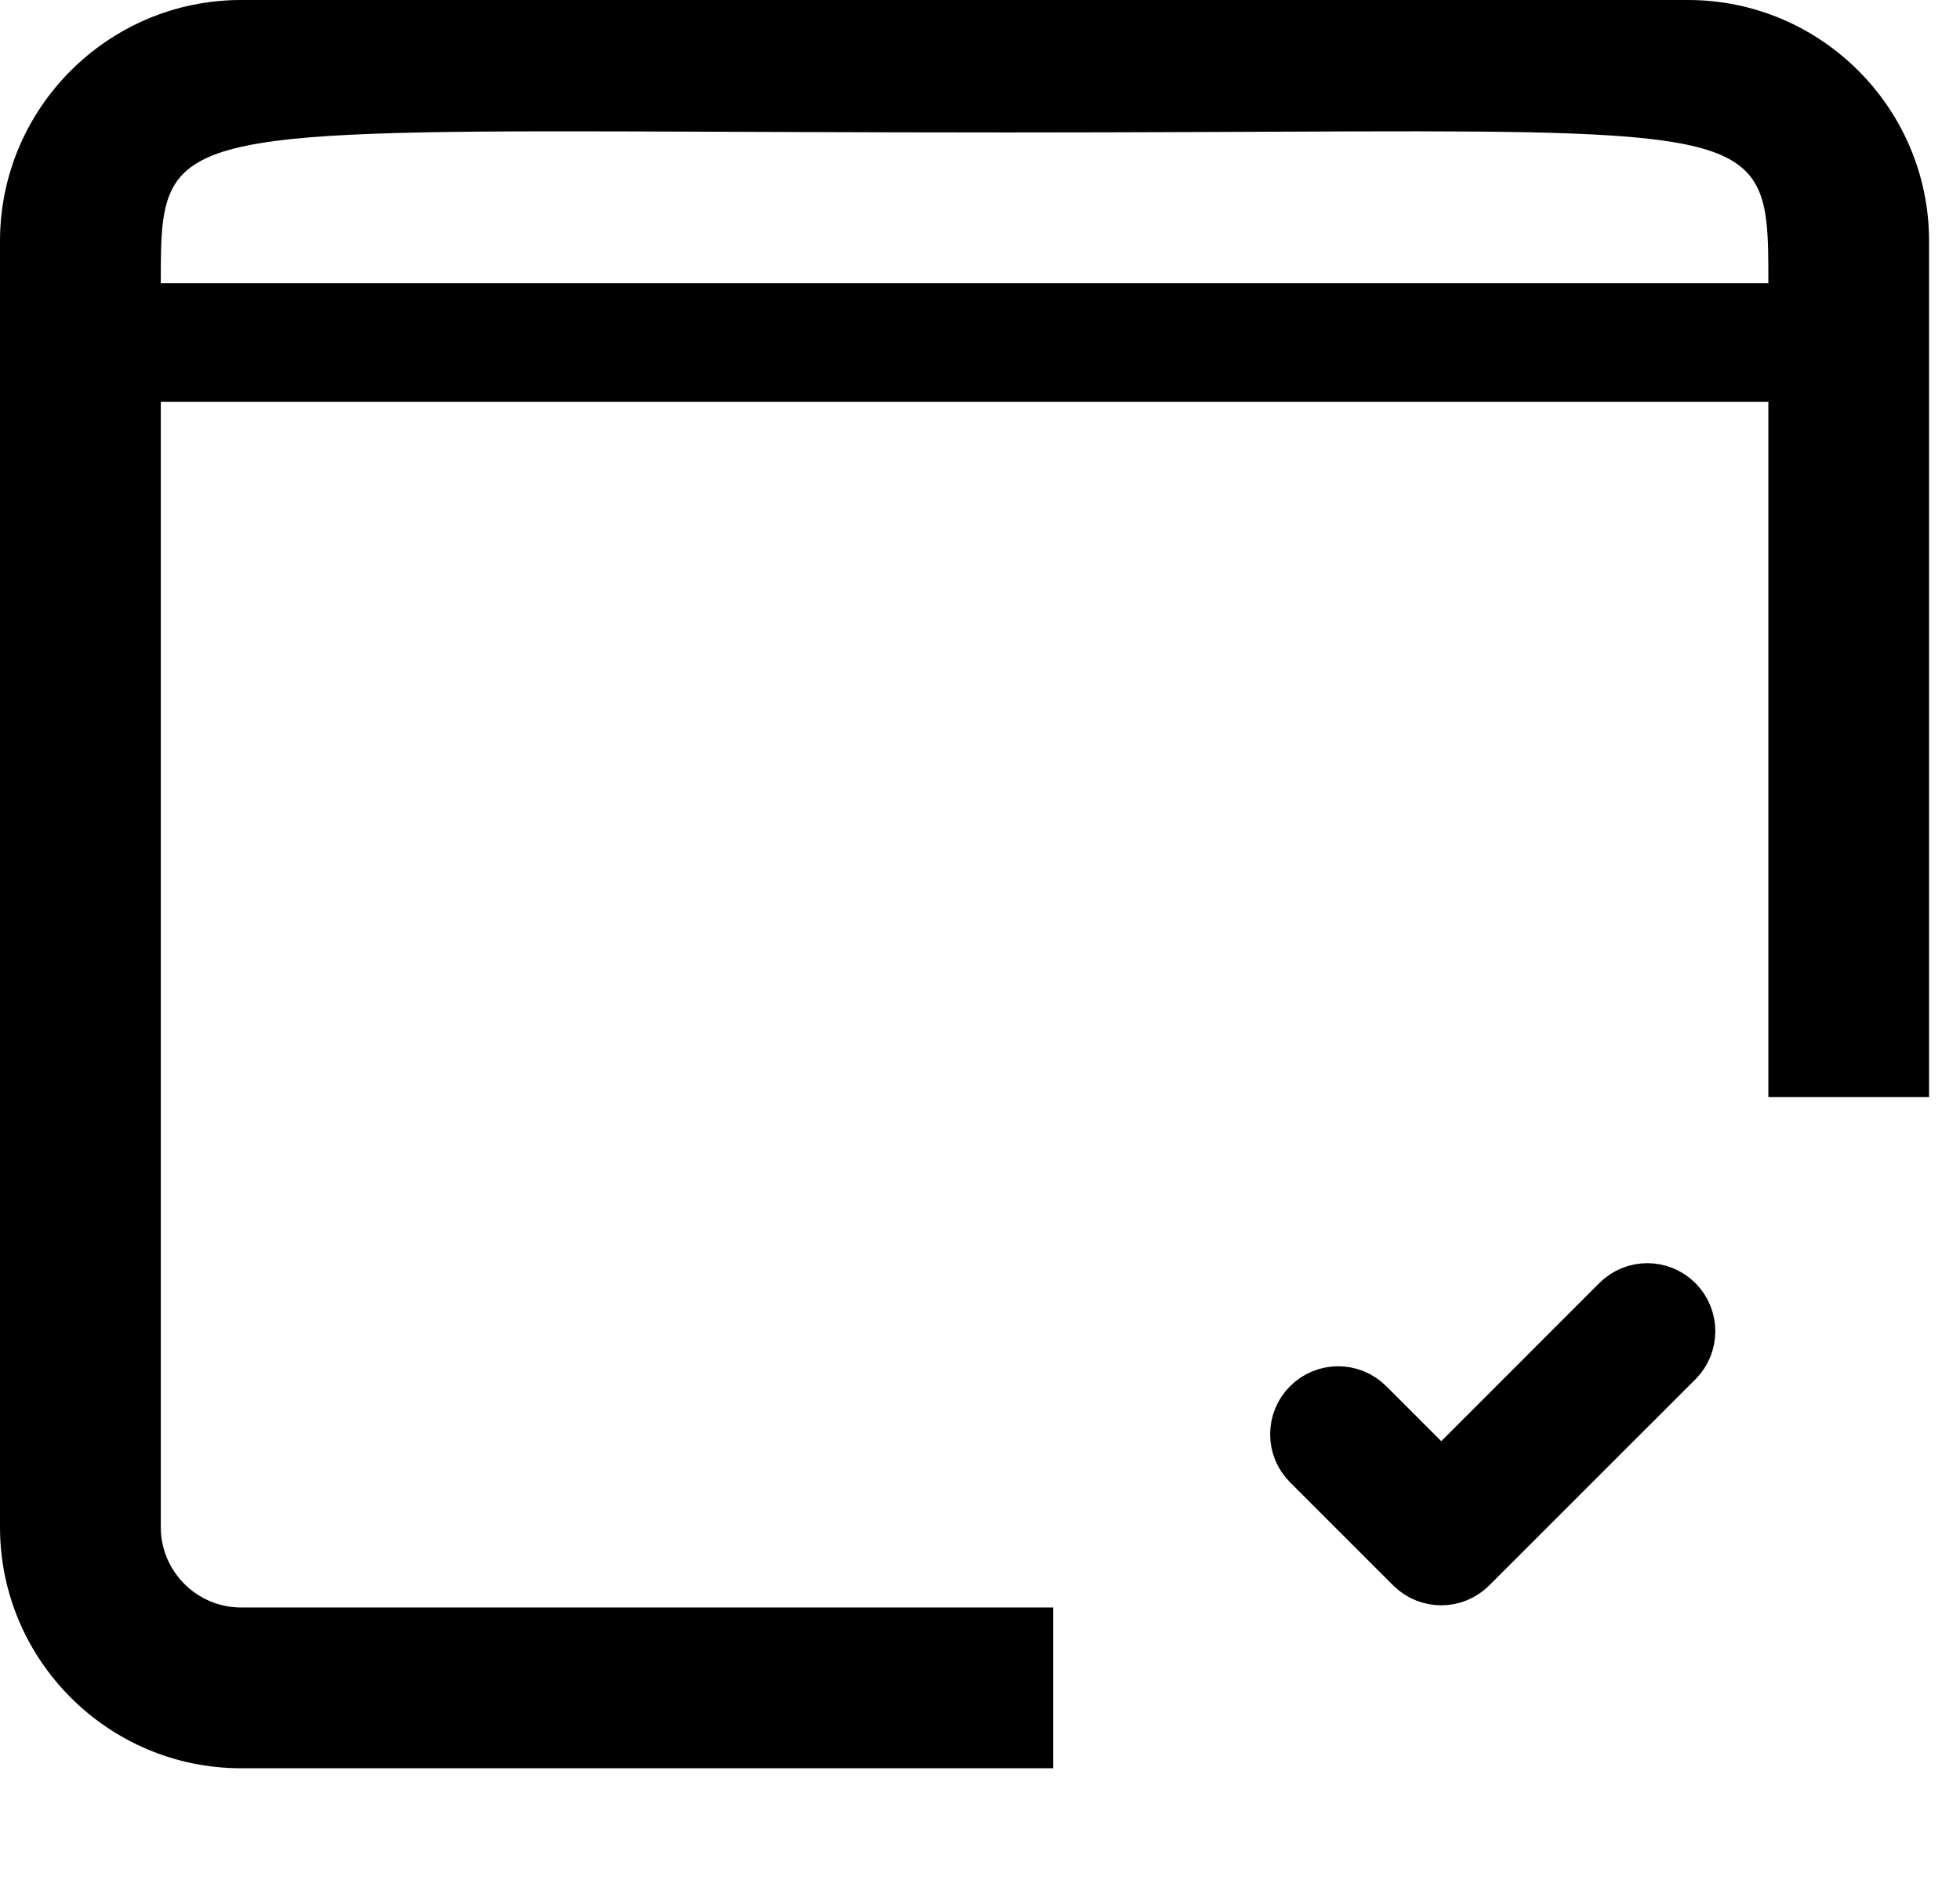 <svg width="27" height="26" viewBox="0 0 27 26" fill="none" xmlns="http://www.w3.org/2000/svg">
<path d="M23.002 18.648L20.162 21.487C20.077 21.572 19.965 21.615 19.854 21.615C19.742 21.615 19.63 21.572 19.545 21.487L18.125 20.067C17.954 19.897 17.954 19.62 18.125 19.45C18.296 19.279 18.572 19.279 18.743 19.45L19.854 20.561L22.384 18.03C22.555 17.859 22.831 17.859 23.002 18.03C23.172 18.201 23.172 18.477 23.002 18.648Z" fill="black" stroke="black"/>
<path fill-rule="evenodd" clip-rule="evenodd" d="M23.253 0H3.322C1.49 0 0 1.49 0 3.322V21.038C0 22.869 1.49 24.36 3.322 24.36H14.507V22.145H3.322C2.712 22.145 2.215 21.649 2.215 21.038V5.536H24.36V15.113H26.574V3.322C26.574 1.49 25.084 0 23.253 0ZM24.36 3.901H2.215C2.215 3.278 2.215 2.839 2.415 2.529C2.992 1.64 5.227 1.825 13.884 1.825C21.516 1.825 23.588 1.646 24.15 2.482C24.36 2.794 24.36 3.246 24.36 3.901Z" fill="black"/>
</svg>
